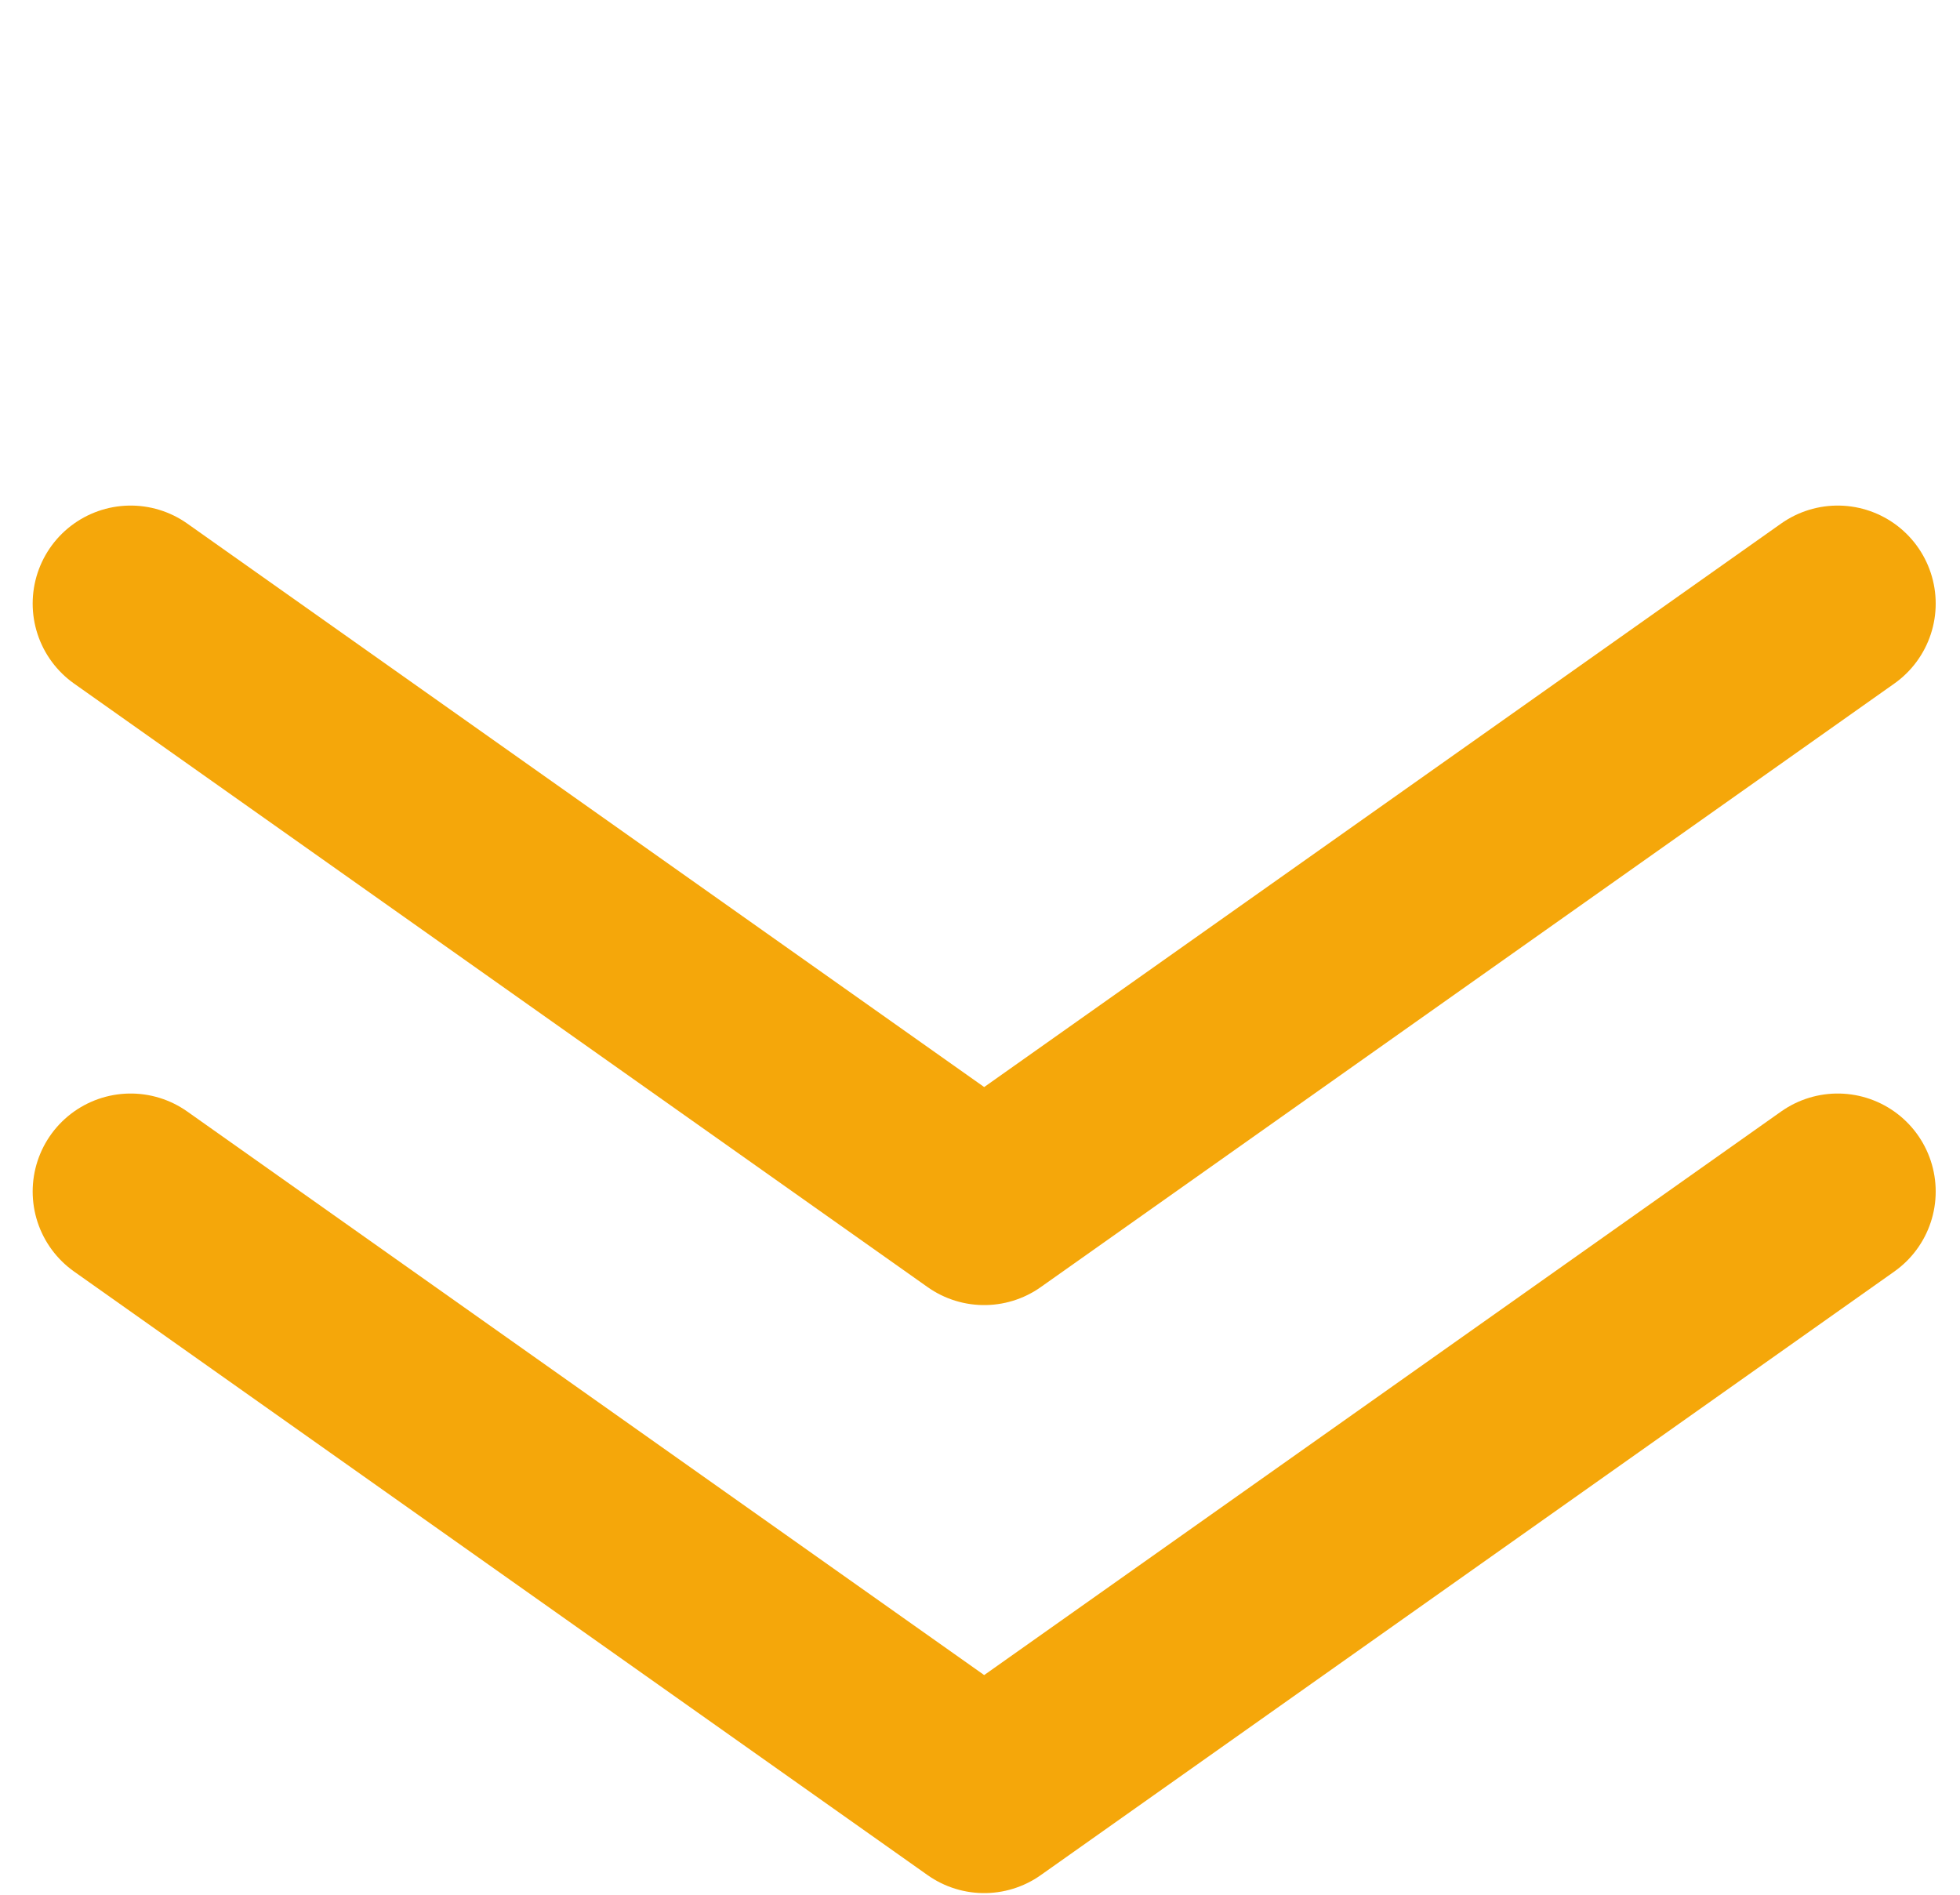 <svg width="30" height="29" viewBox="0 0 30 29" fill="none" xmlns="http://www.w3.org/2000/svg">
<path d="M2 9.238L15.064 18.475L28.128 9.238" stroke="#F5A70A" stroke-width="3" stroke-linecap="round" stroke-linejoin="round"/>
<path d="M2 18.237L15.064 27.475L28.128 18.237" stroke="#F5A70A" stroke-width="3" stroke-linecap="round" stroke-linejoin="round"/>
</svg>
